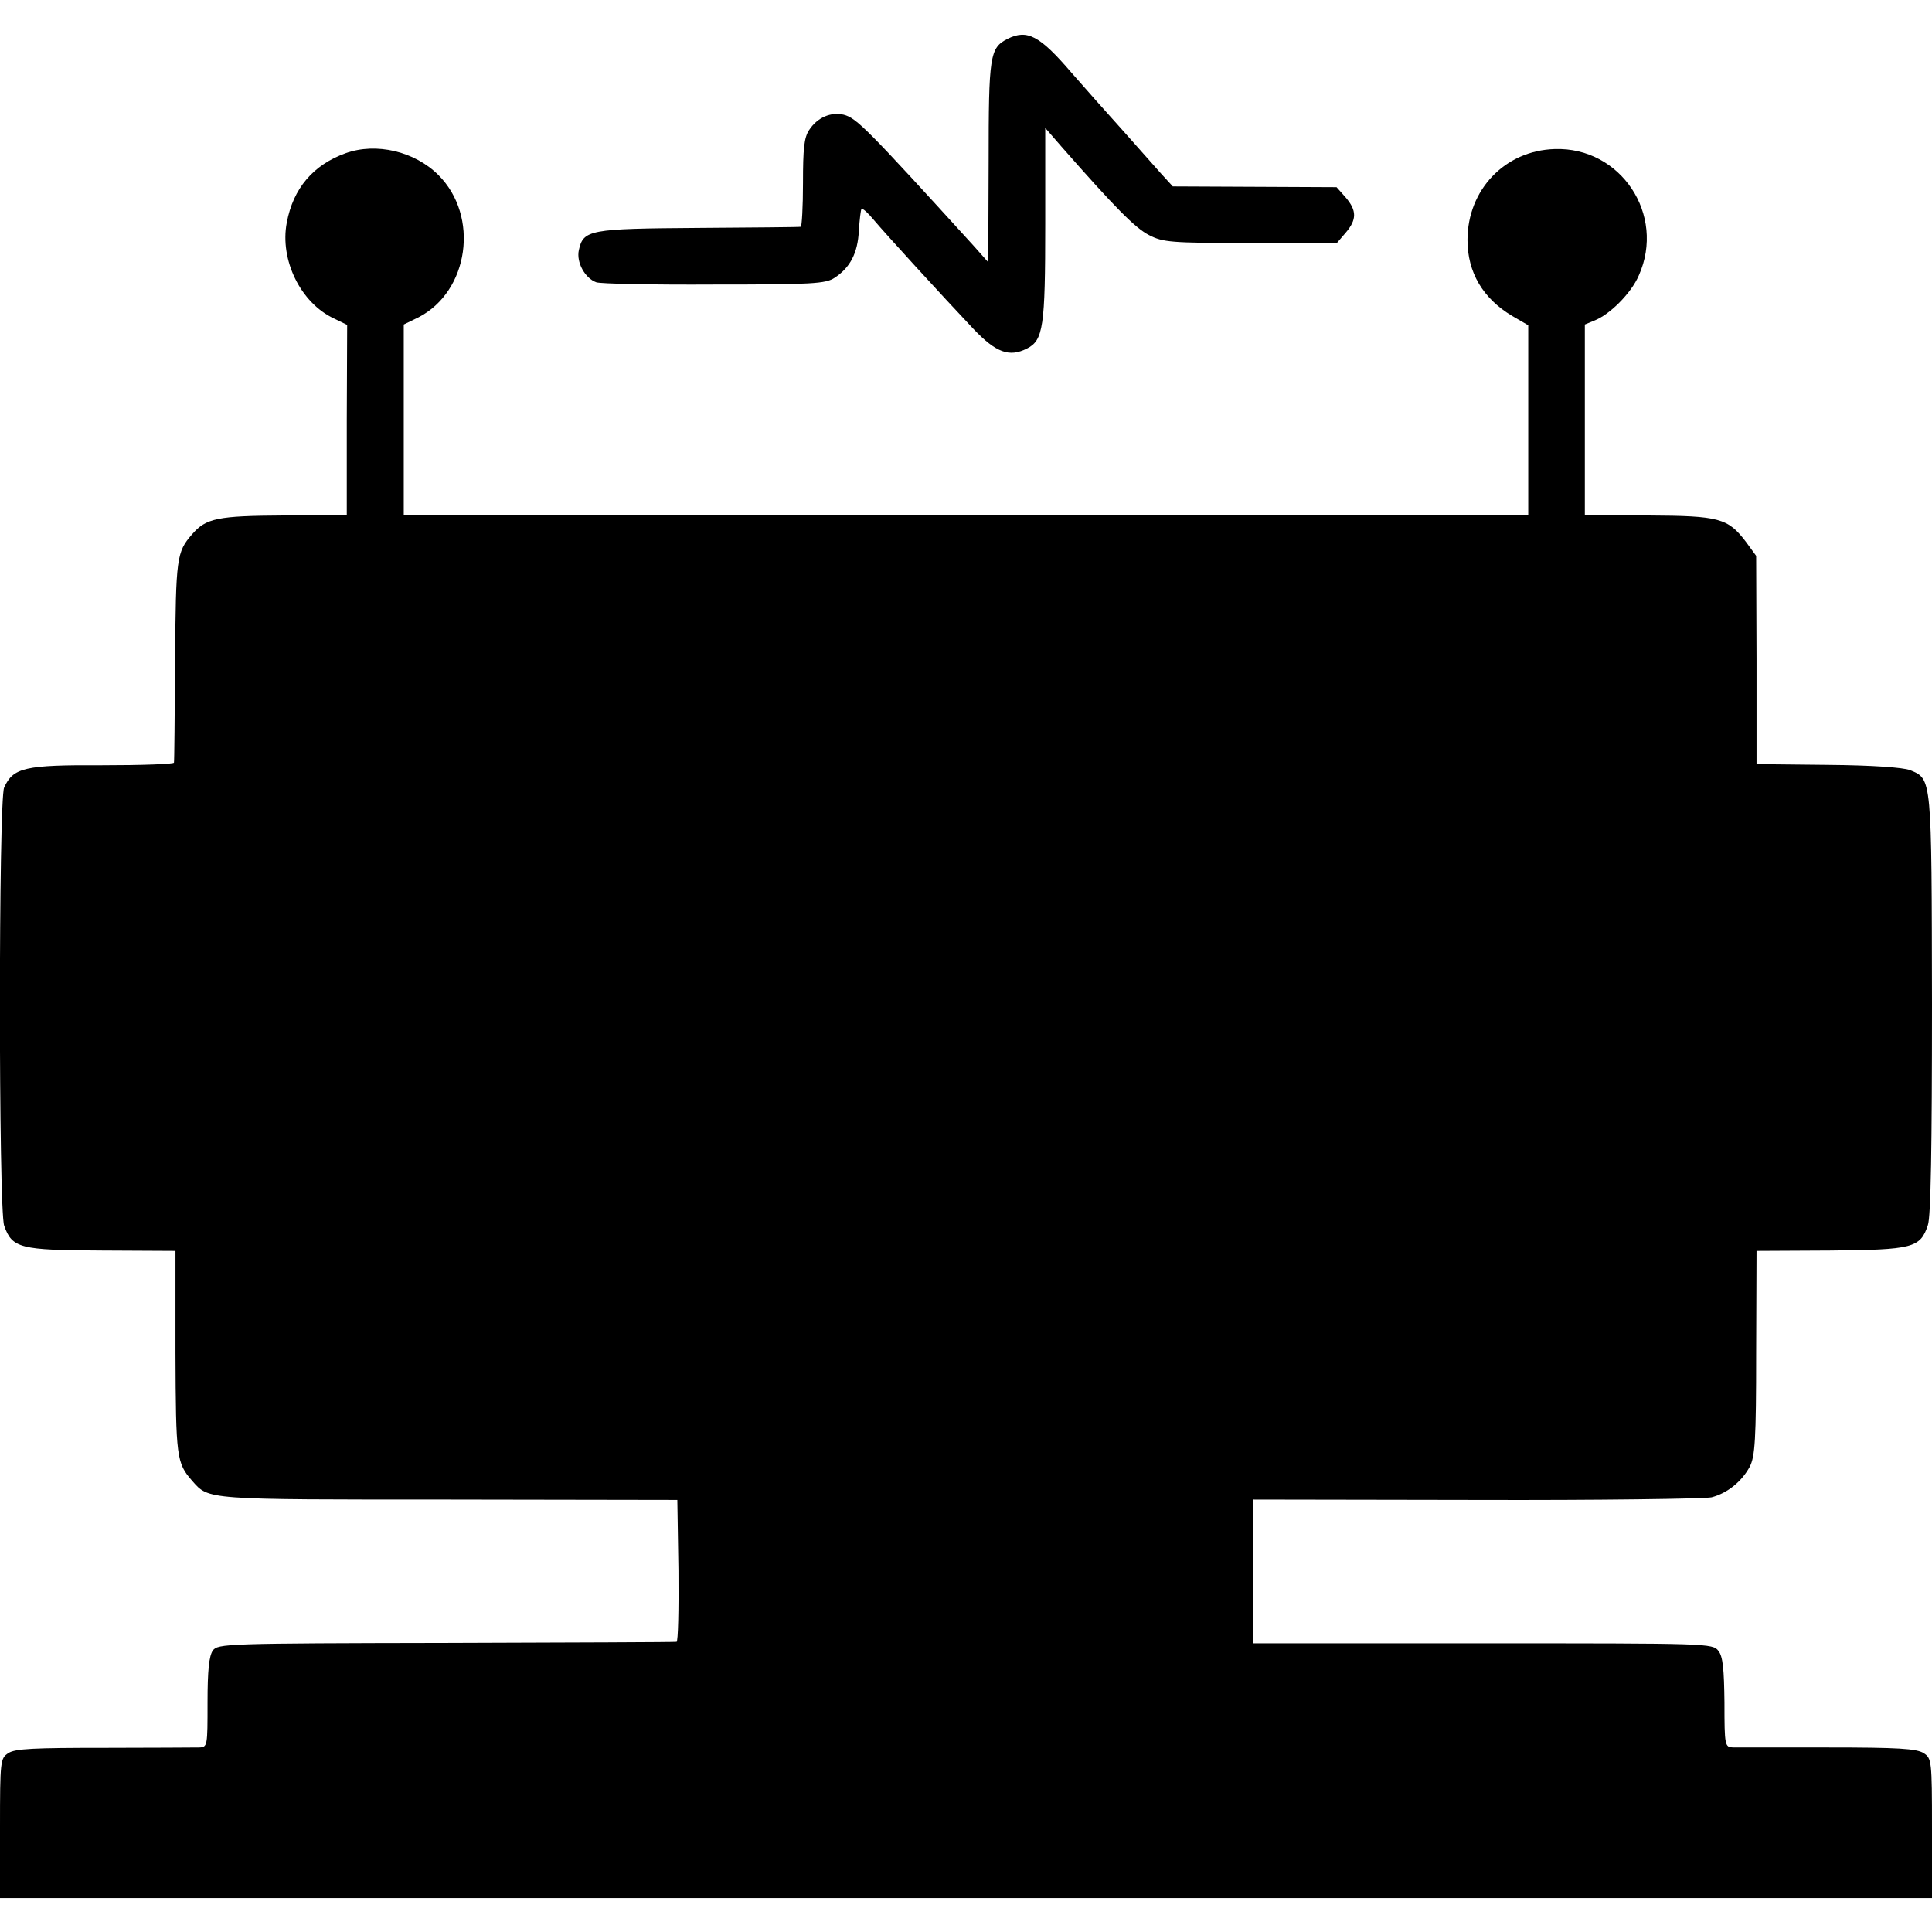 <?xml version="1.0" standalone="no"?>
<!DOCTYPE svg PUBLIC "-//W3C//DTD SVG 20010904//EN"
 "http://www.w3.org/TR/2001/REC-SVG-20010904/DTD/svg10.dtd">
<svg version="1.0" xmlns="http://www.w3.org/2000/svg"
 width="512pt" height="512pt" viewBox="0 0 512 512"
 preserveAspectRatio="xMidYMid meet">
<g transform="translate(0,512) scale(0.1,-0.1)"
fill="#000000" stroke="none">
<path d="M2670 5017 c-47 -24 -50 -44 -50 -327 l-1 -265 -40 45 c-283 311
-309 337 -343 346 -34 8 -70 -7 -92 -41 -13 -20 -16 -49 -16 -140 0 -63 -3
-116 -6 -116 -4 -1 -126 -2 -272 -3 -289 -2 -304 -5 -316 -59 -7 -32 16 -74
46 -85 10 -4 151 -7 312 -6 261 0 296 2 320 18 41 27 61 65 64 124 2 30 5 56
7 58 3 3 17 -10 32 -28 31 -37 180 -200 265 -290 60 -63 95 -75 141 -52 44 22
49 57 49 331 l0 254 46 -53 c139 -158 192 -212 229 -231 37 -19 57 -21 268
-21 l229 -1 24 28 c30 35 30 59 0 94 l-24 27 -217 1 -217 1 -32 35 c-17 19
-63 71 -102 115 -39 43 -100 112 -135 152 -84 98 -117 115 -169 89z"/>
<path d="M916 4714 c-86 -31 -139 -93 -156 -184 -19 -99 37 -213 125 -254 l35
-17 -1 -252 0 -252 -167 -1 c-175 -1 -206 -7 -243 -50 -41 -47 -43 -62 -45
-334 -1 -146 -2 -268 -3 -271 0 -4 -86 -7 -190 -7 -205 1 -236 -6 -260 -59
-15 -33 -15 -1118 0 -1161 21 -60 42 -65 258 -66 l196 -1 0 -270 c1 -278 3
-292 44 -339 45 -51 31 -50 681 -50 l605 -1 3 -187 c1 -104 -1 -189 -5 -189
-5 -1 -279 -2 -611 -3 -585 -1 -604 -2 -618 -20 -10 -15 -14 -52 -14 -138 0
-115 0 -118 -22 -119 -13 0 -126 -1 -253 -1 -184 0 -235 -2 -253 -14 -21 -14
-22 -19 -22 -199 l0 -185 2560 0 2560 0 0 185 c0 180 -1 185 -22 199 -19 12
-68 15 -253 15 -126 0 -240 0 -252 0 -22 1 -23 4 -23 119 -1 88 -4 122 -16
137 -15 20 -27 20 -624 20 l-610 0 0 190 0 191 593 -1 c325 -1 606 3 623 7 42
11 80 42 101 81 14 27 17 71 17 302 l1 270 196 1 c218 2 238 7 258 67 8 21 11
209 11 585 -1 605 0 597 -58 621 -18 7 -99 13 -218 14 l-189 2 0 276 -1 276
-27 37 c-48 63 -70 69 -259 70 l-168 1 0 253 0 252 24 10 c41 15 99 73 119
120 72 161 -48 341 -223 335 -132 -4 -231 -108 -231 -241 0 -86 41 -155 118
-201 l43 -25 0 -252 0 -252 -1490 0 -1490 0 0 253 0 253 39 19 c134 69 162
268 53 377 -63 63 -165 87 -246 58z"/>
</g>
</svg>
